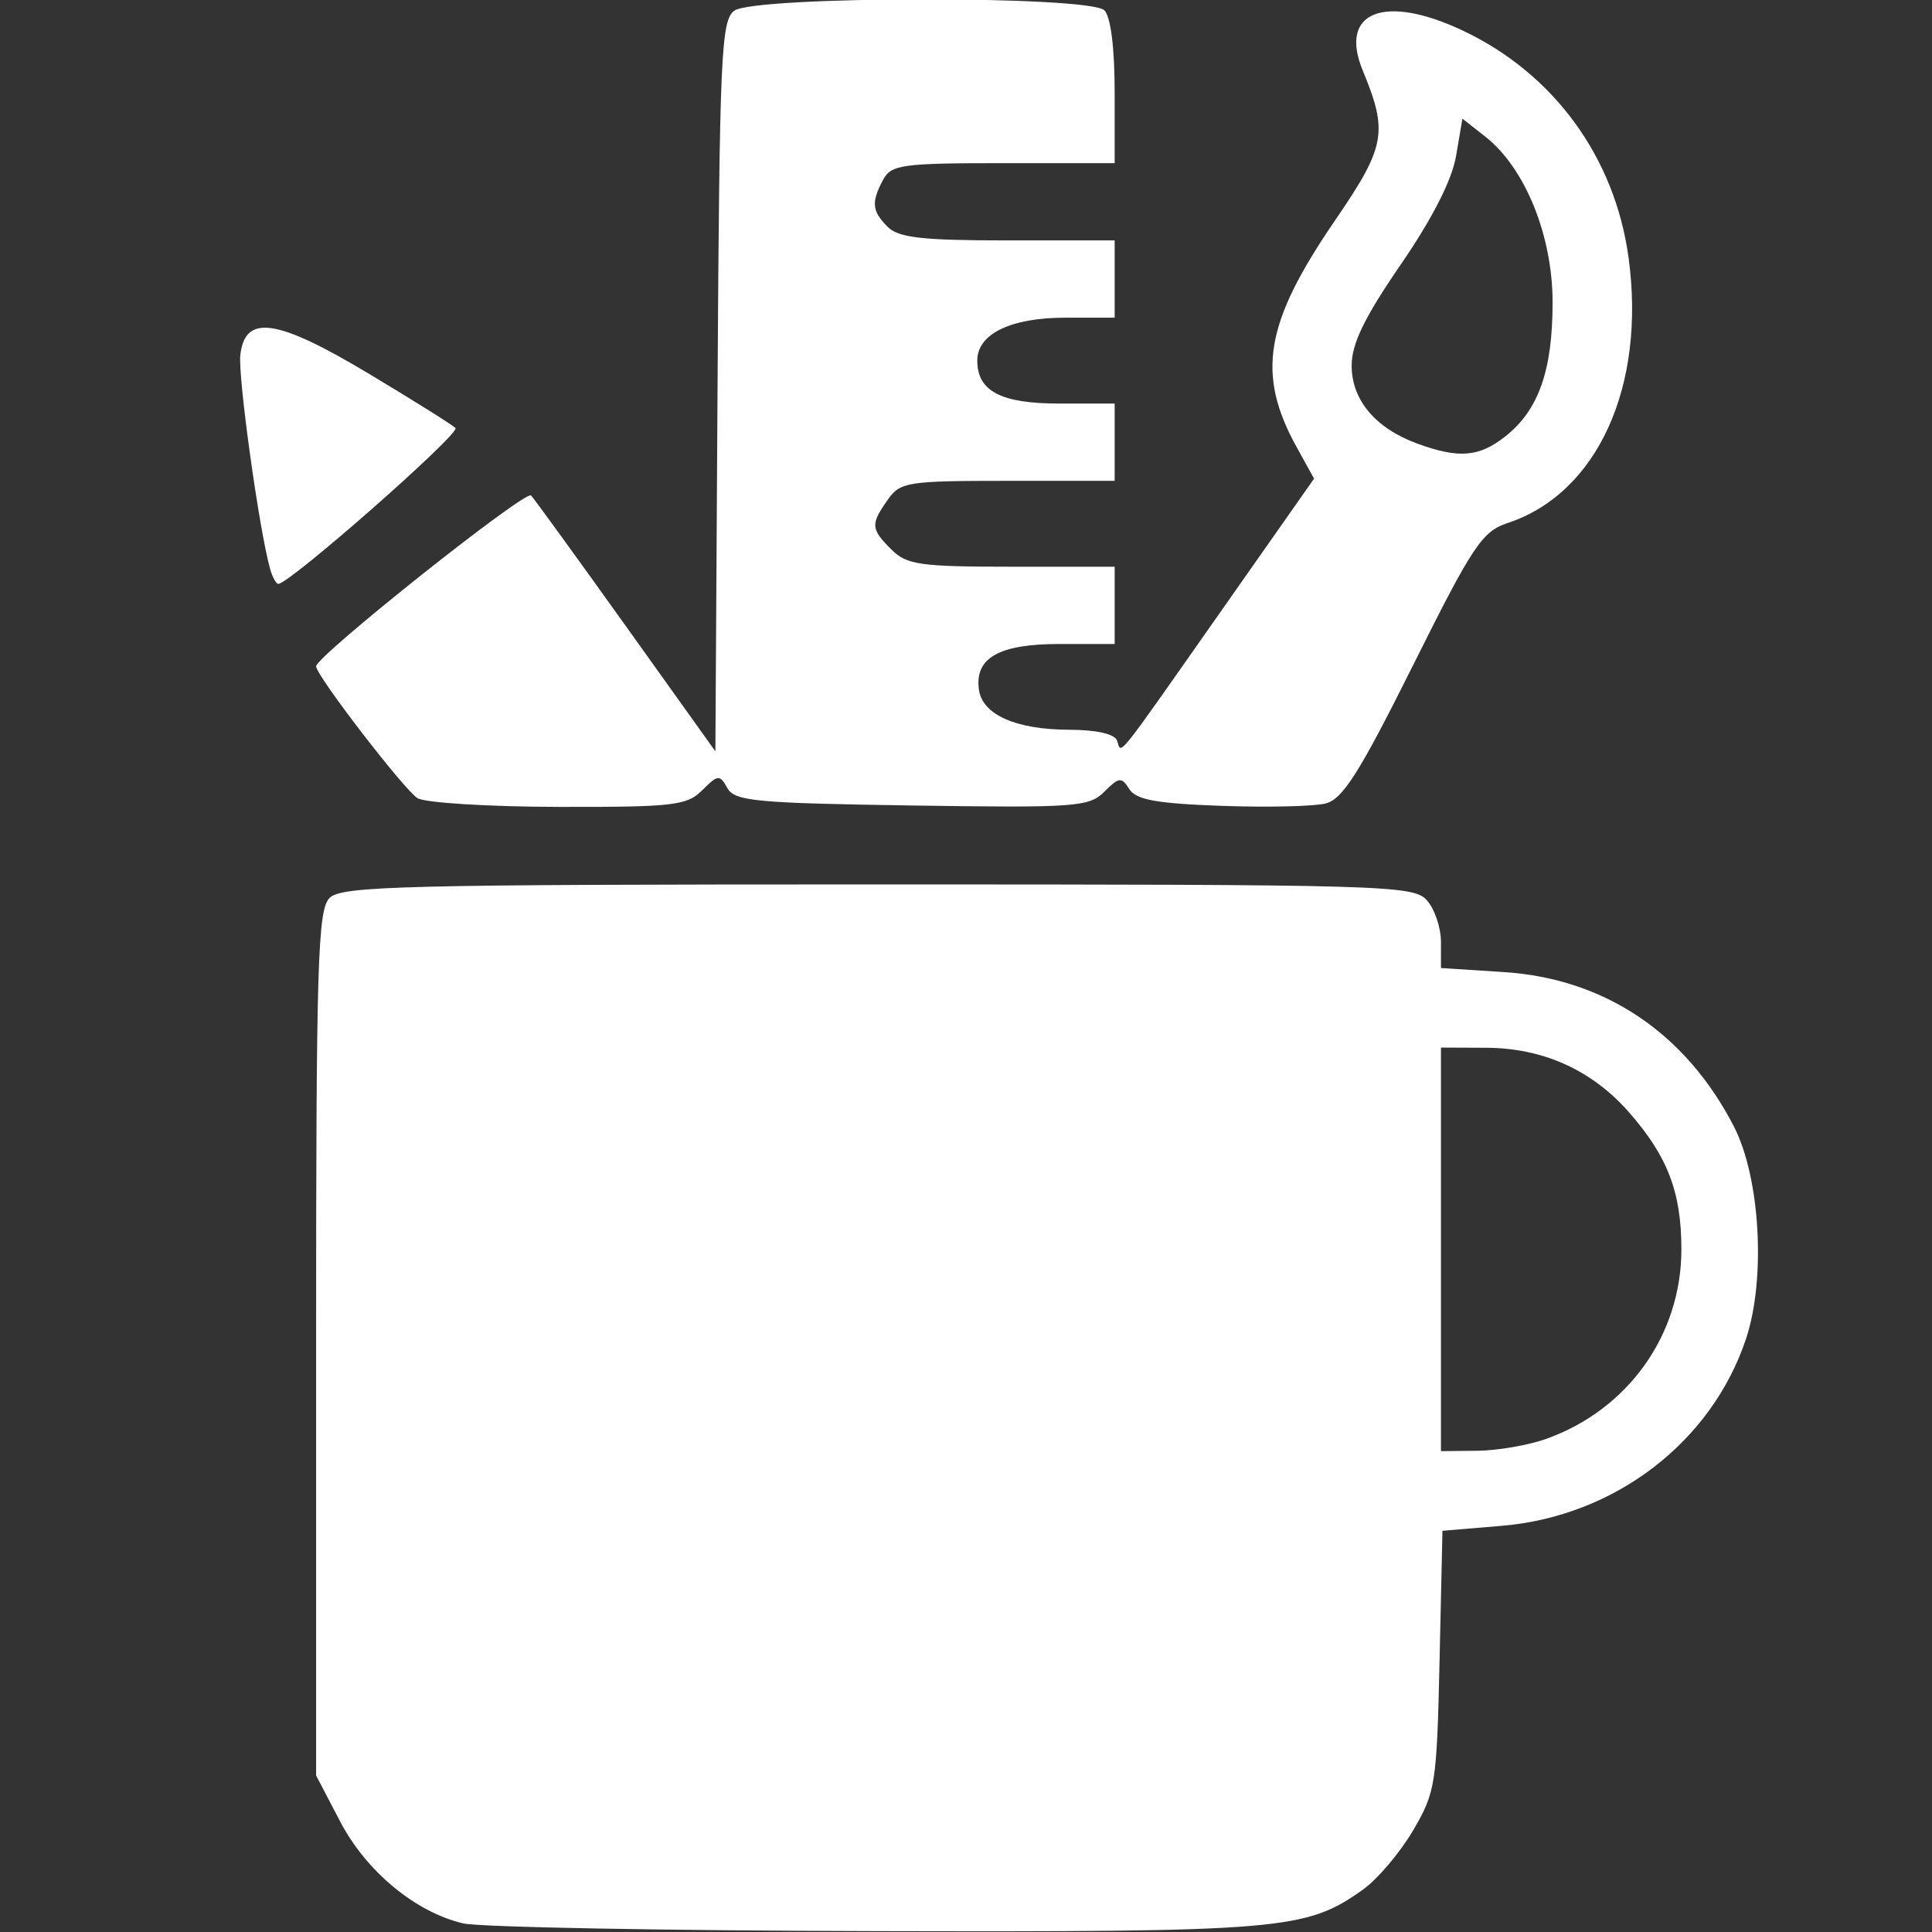 <?xml version="1.0" encoding="UTF-8" standalone="no"?>
<svg
   xmlns:dc="http://purl.org/dc/elements/1.1/"
   xmlns:cc="http://creativecommons.org/ns#"
   xmlns:rdf="http://www.w3.org/1999/02/22-rdf-syntax-ns#"
   xmlns:svg="http://www.w3.org/2000/svg"
   xmlns="http://www.w3.org/2000/svg"
   viewBox="0 0 225 225"
   height="225"
   width="225"
   version="1.1"
   id="svg3513">
  <rect x="0" y="0" width="225" height="225" fill="#333333" stroke="none"/>
  <defs
     id="defs3517" />
  <path
     id="path3523"
     d="m 53.937,223.998 c -5.566,-1.314 -11.289,-6.058 -14.33,-11.879 l -2.793,-5.347 0,-50.314 c 0,-44.407 0.184,-50.499 1.571,-51.886 C 39.78,103.177 46.951,103 102.23,103 c 59.06,0 62.359,0.094 63.929,1.829 0.91,1.006 1.655,3.197 1.655,4.868 l 0,3.04 7.317,0.47 c 11.747,0.754 21.201,7.102 26.805,17.998 3.059,5.947 3.731,17.709 1.412,24.692 -3.999,12.041 -15.294,20.696 -28.446,21.799 l -6.914,0.58 -0.337,15.112 c -0.321,14.39 -0.469,15.336 -3.091,19.797 -1.515,2.577 -4.135,5.668 -5.822,6.87 -6.635,4.725 -9.309,4.952 -56.833,4.843 -24.525,-0.056 -46.111,-0.461 -47.968,-0.9 z M 180.066,167.573 c 9.536,-3.403 15.748,-12.11 15.748,-22.072 0,-6.66 -1.597,-10.834 -6.116,-15.981 -4.308,-4.906 -9.996,-7.471 -16.634,-7.498 l -5.25,-0.022 0,23.5 0,23.5 4.25,-0.044 c 2.337,-0.024 5.938,-0.646 8.002,-1.383 z M 48.638,92.962 c -1.496,-0.873 -11.824,-14.291 -11.824,-15.361 0,-1.185 24.406,-20.585 25.034,-19.899 0.402,0.439 5.396,7.323 11.098,15.298 l 10.367,14.5 0.253,-42.5 C 83.797,6.462 83.978,2.383 85.508,1.25 87.853,-0.487 126.881,-0.532 128.614,1.2 c 0.741,0.741 1.2,4.378 1.2,9.5 l 0,8.3 -12.965,0 c -11.794,0 -13.058,0.175 -14,1.934 -1.406,2.628 -1.306,3.652 0.536,5.494 1.26,1.26 4.035,1.571 14,1.571 l 12.429,0 0,4.5 0,4.5 -5.777,0 c -6.335,0 -10.223,1.896 -10.223,4.985 0,3.578 2.742,5.015 9.571,5.015 l 6.429,0 0,4.5 0,4.5 -12.443,0 c -11.725,0 -12.533,0.128 -14,2.223 -2.003,2.86 -1.964,3.37 0.443,5.777 1.778,1.778 3.333,2 14,2 l 12,0 0,4.5 0,4.5 -6.429,0 c -7.06,0 -9.912,1.628 -9.375,5.35 0.417,2.889 4.323,4.618 10.47,4.636 3.217,0.009 5.335,0.486 5.613,1.265 0.56,1.567 -0.519,2.91 12.146,-15.129 l 10.797,-15.379 -2.003,-3.621 c -4.744,-8.576 -3.752,-14.482 4.443,-26.448 5.894,-8.606 6.202,-10.268 3.233,-17.449 -2.838,-6.865 2.498,-8.989 11.676,-4.647 10.57,5 17.678,14.739 19.274,26.408 2.052,15.004 -3.629,27.478 -14.086,30.929 -2.965,0.979 -4.053,2.614 -11.01,16.563 -6.253,12.537 -8.189,15.595 -10.193,16.098 -1.361,0.342 -6.832,0.464 -12.157,0.273 -7.522,-0.27 -9.909,-0.705 -10.692,-1.948 -0.909,-1.442 -1.196,-1.412 -2.915,0.307 -1.773,1.773 -3.344,1.885 -22.422,1.6 -18.158,-0.271 -20.625,-0.504 -21.475,-2.025 -0.894,-1.6 -1.095,-1.583 -2.928,0.25 -1.783,1.783 -3.358,1.965 -16.718,1.938 -8.113,-0.017 -15.504,-0.47 -16.426,-1.008 z M 175.3,50.832 c 3.878,-3.05 5.514,-7.679 5.514,-15.604 0,-7.793 -3.193,-15.662 -7.837,-19.315 l -2.662,-2.094 -0.741,4.34 c -0.481,2.817 -2.745,7.261 -6.45,12.66 -4.237,6.174 -5.71,9.21 -5.71,11.772 0,4.001 2.791,7.304 7.676,9.082 4.813,1.752 7.159,1.559 10.211,-0.842 z m -143.845,15.418 c -1.267,-4.491 -3.756,-22.382 -3.466,-24.912 0.547,-4.78 4.234,-4.244 14.946,2.172 5.158,3.09 9.708,5.941 10.11,6.335 0.621,0.61 -19.322,18.155 -20.637,18.155 -0.253,0 -0.682,-0.787 -0.953,-1.75 z"
     style="fill:#ffffff" />
</svg>
